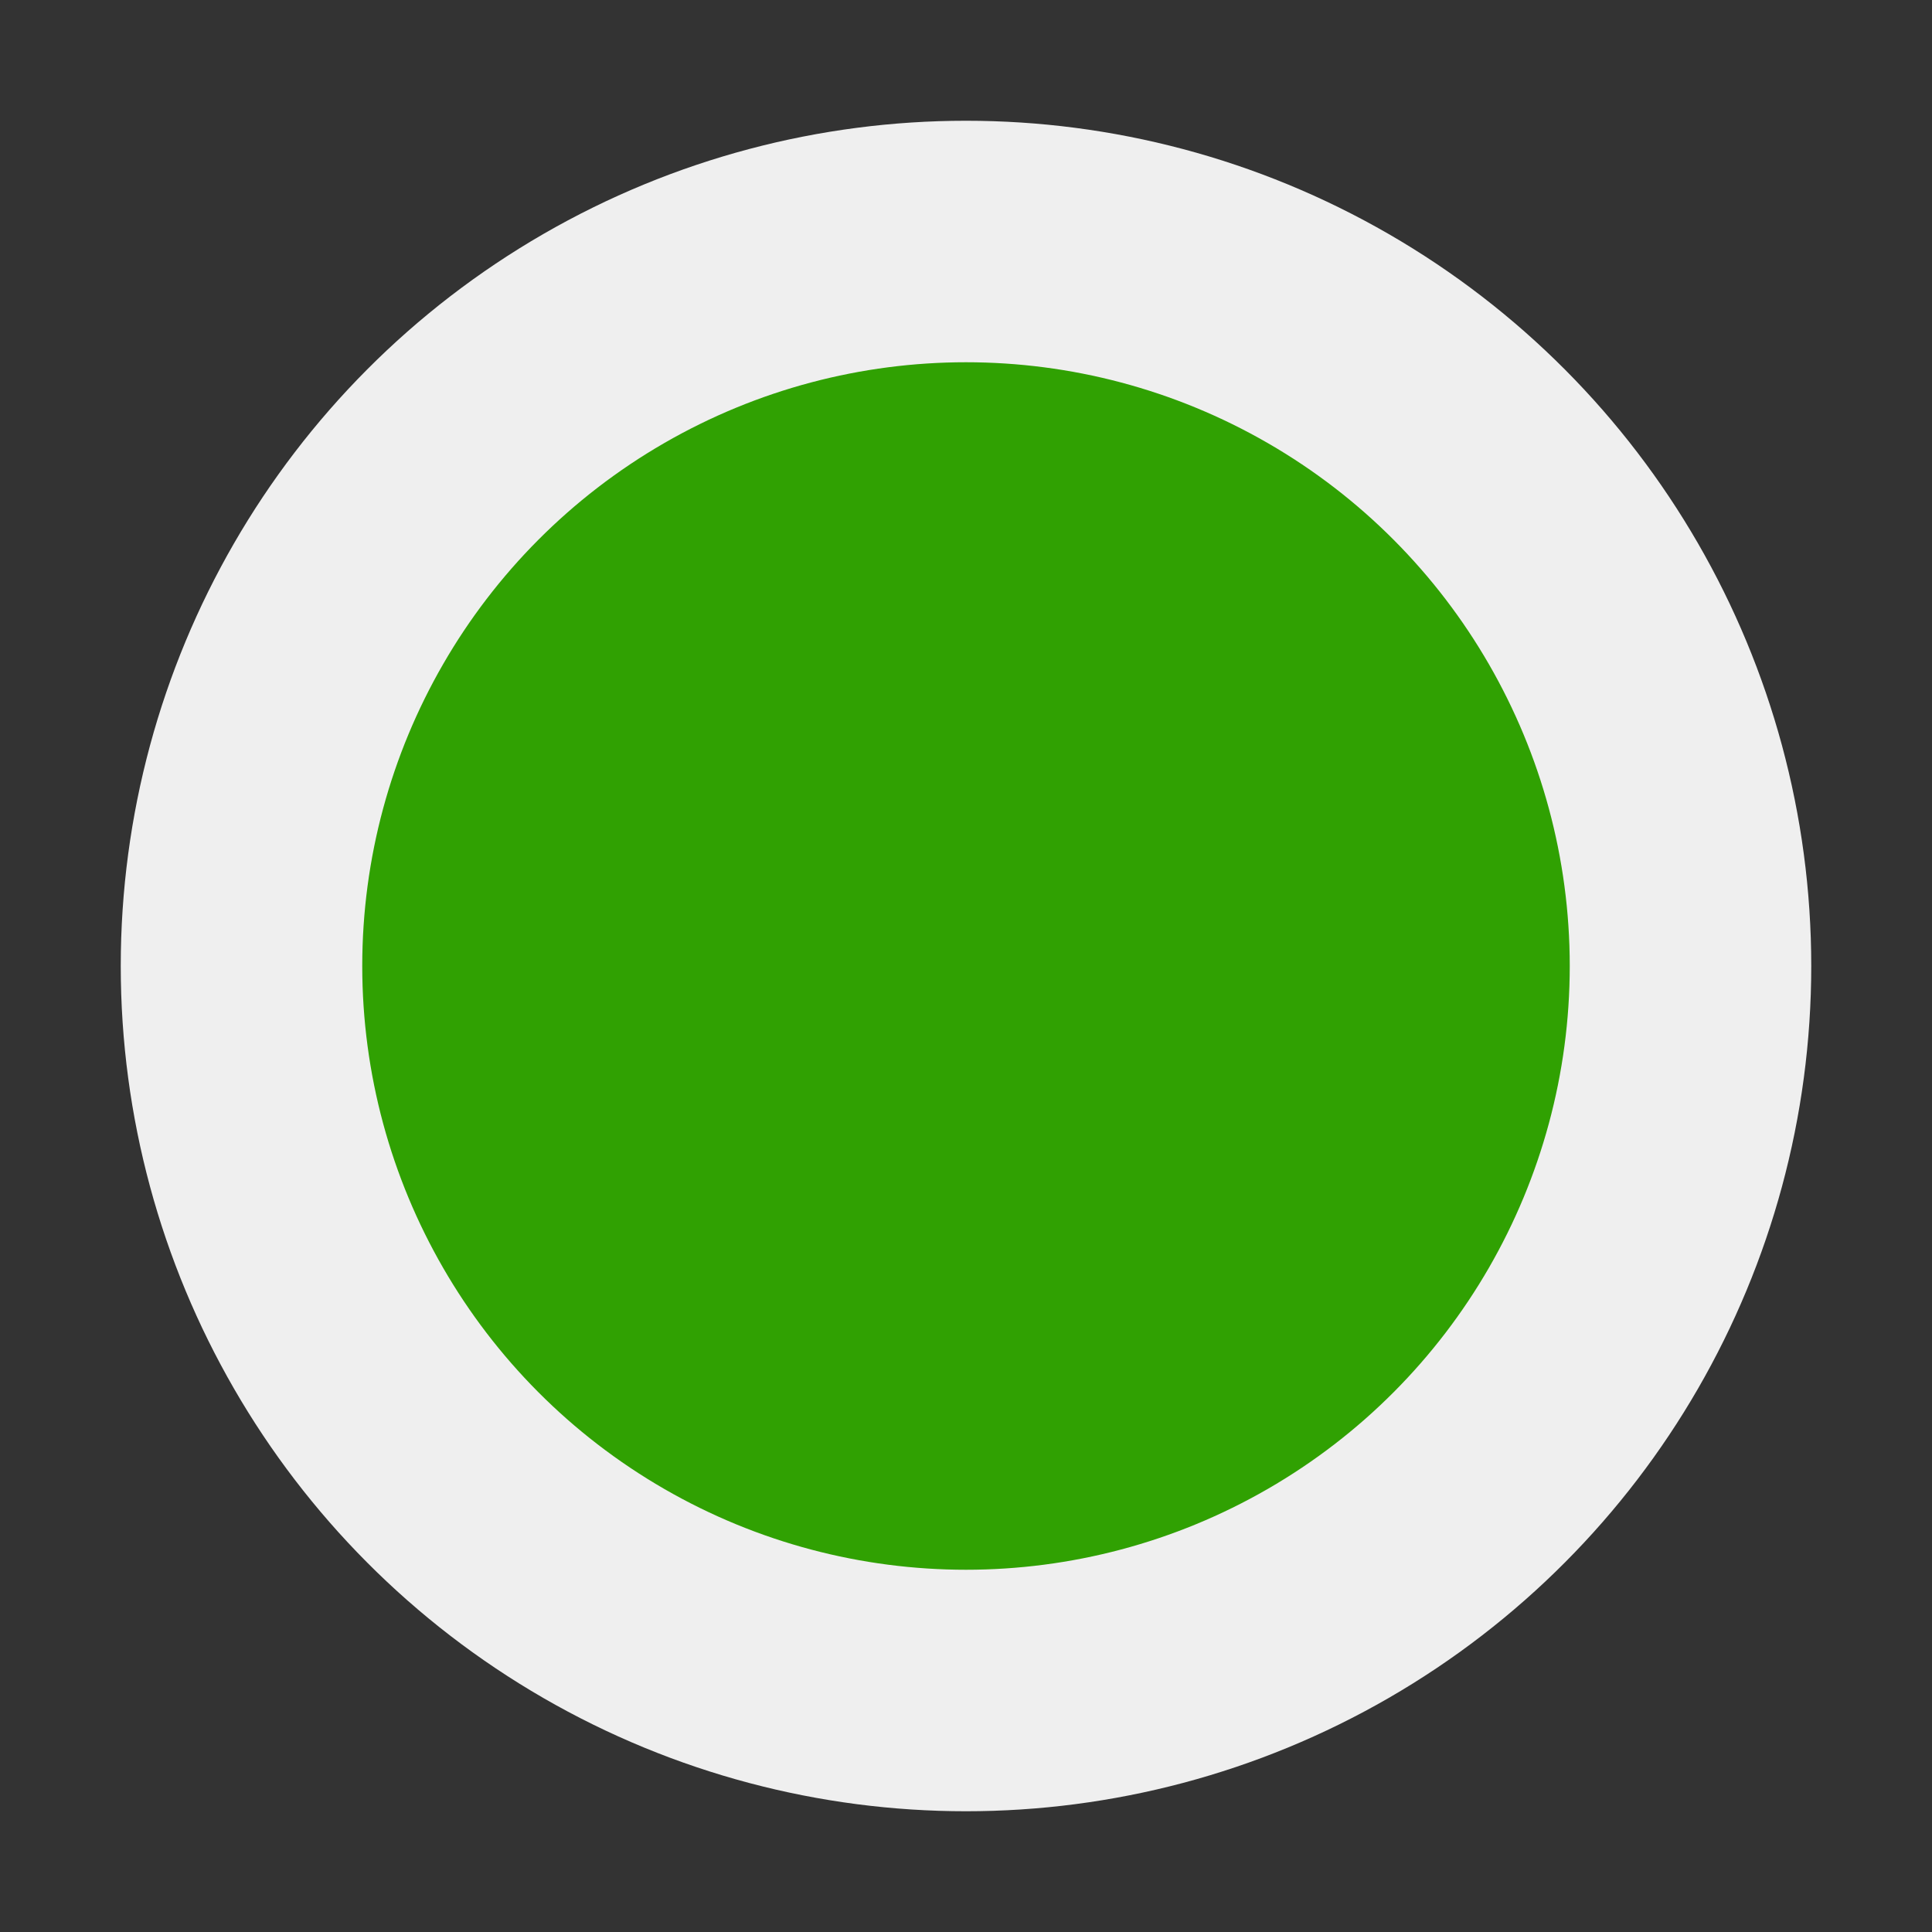 <svg width="40" height="40" xmlns="http://www.w3.org/2000/svg">
  <rect width="100%" height="100%" fill="#333333" stroke="none"/>
  <circle cx="20" cy="20" r="15" fill="#30A102" stroke="#EFEFEF" stroke-width="5" />
</svg>
